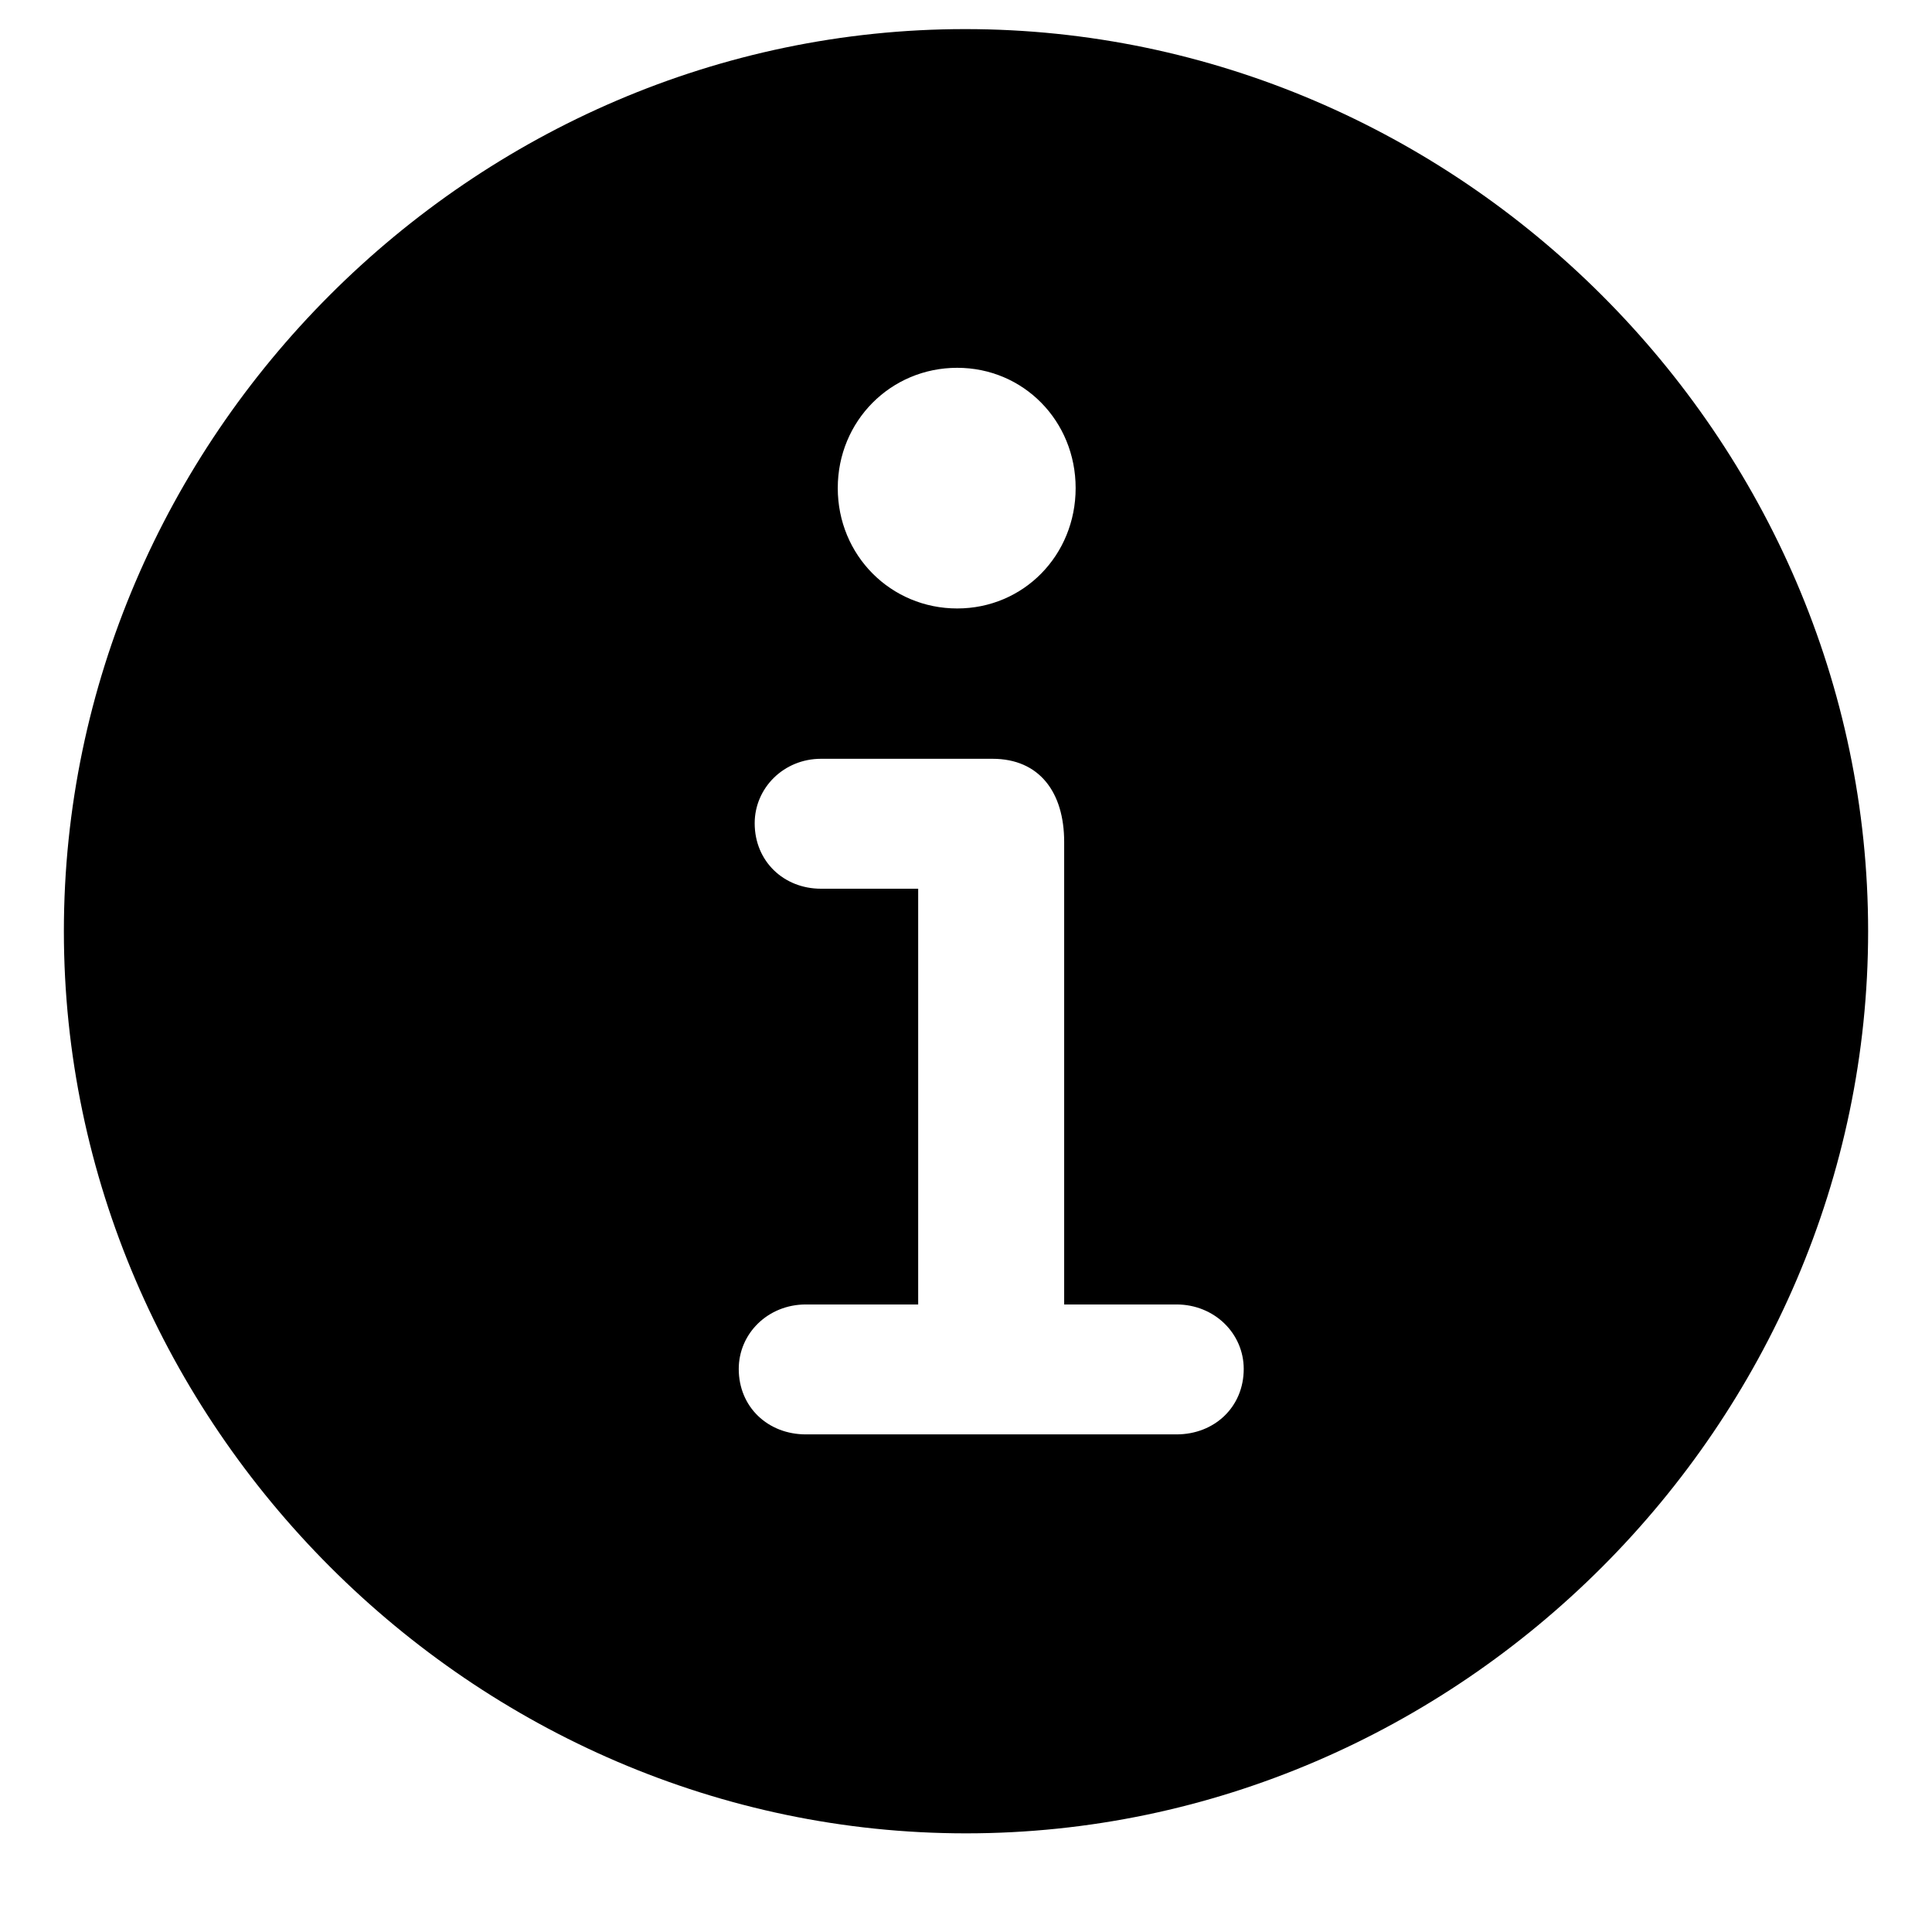 <svg width="16" height="16" viewBox="0 0 16 16" xmlns="http://www.w3.org/2000/svg">
<path d="M8 15.183C12.087 15.183 15.471 11.791 15.471 7.712C15.471 3.625 12.08 0.241 7.993 0.241C3.913 0.241 0.529 3.625 0.529 7.712C0.529 11.791 3.92 15.183 8 15.183ZM7.927 5.039C7.377 5.039 6.938 4.599 6.938 4.042C6.938 3.486 7.377 3.046 7.927 3.046C8.476 3.046 8.908 3.486 8.908 4.042C8.908 4.599 8.476 5.039 7.927 5.039ZM6.674 11.879C6.359 11.879 6.118 11.652 6.118 11.337C6.118 11.044 6.359 10.803 6.674 10.803H7.604V7.36H6.799C6.491 7.36 6.25 7.133 6.25 6.818C6.25 6.525 6.491 6.284 6.799 6.284H8.22C8.608 6.284 8.813 6.562 8.813 6.972V10.803H9.743C10.058 10.803 10.3 11.044 10.3 11.337C10.3 11.652 10.058 11.879 9.743 11.879H6.674Z" />
</svg>
